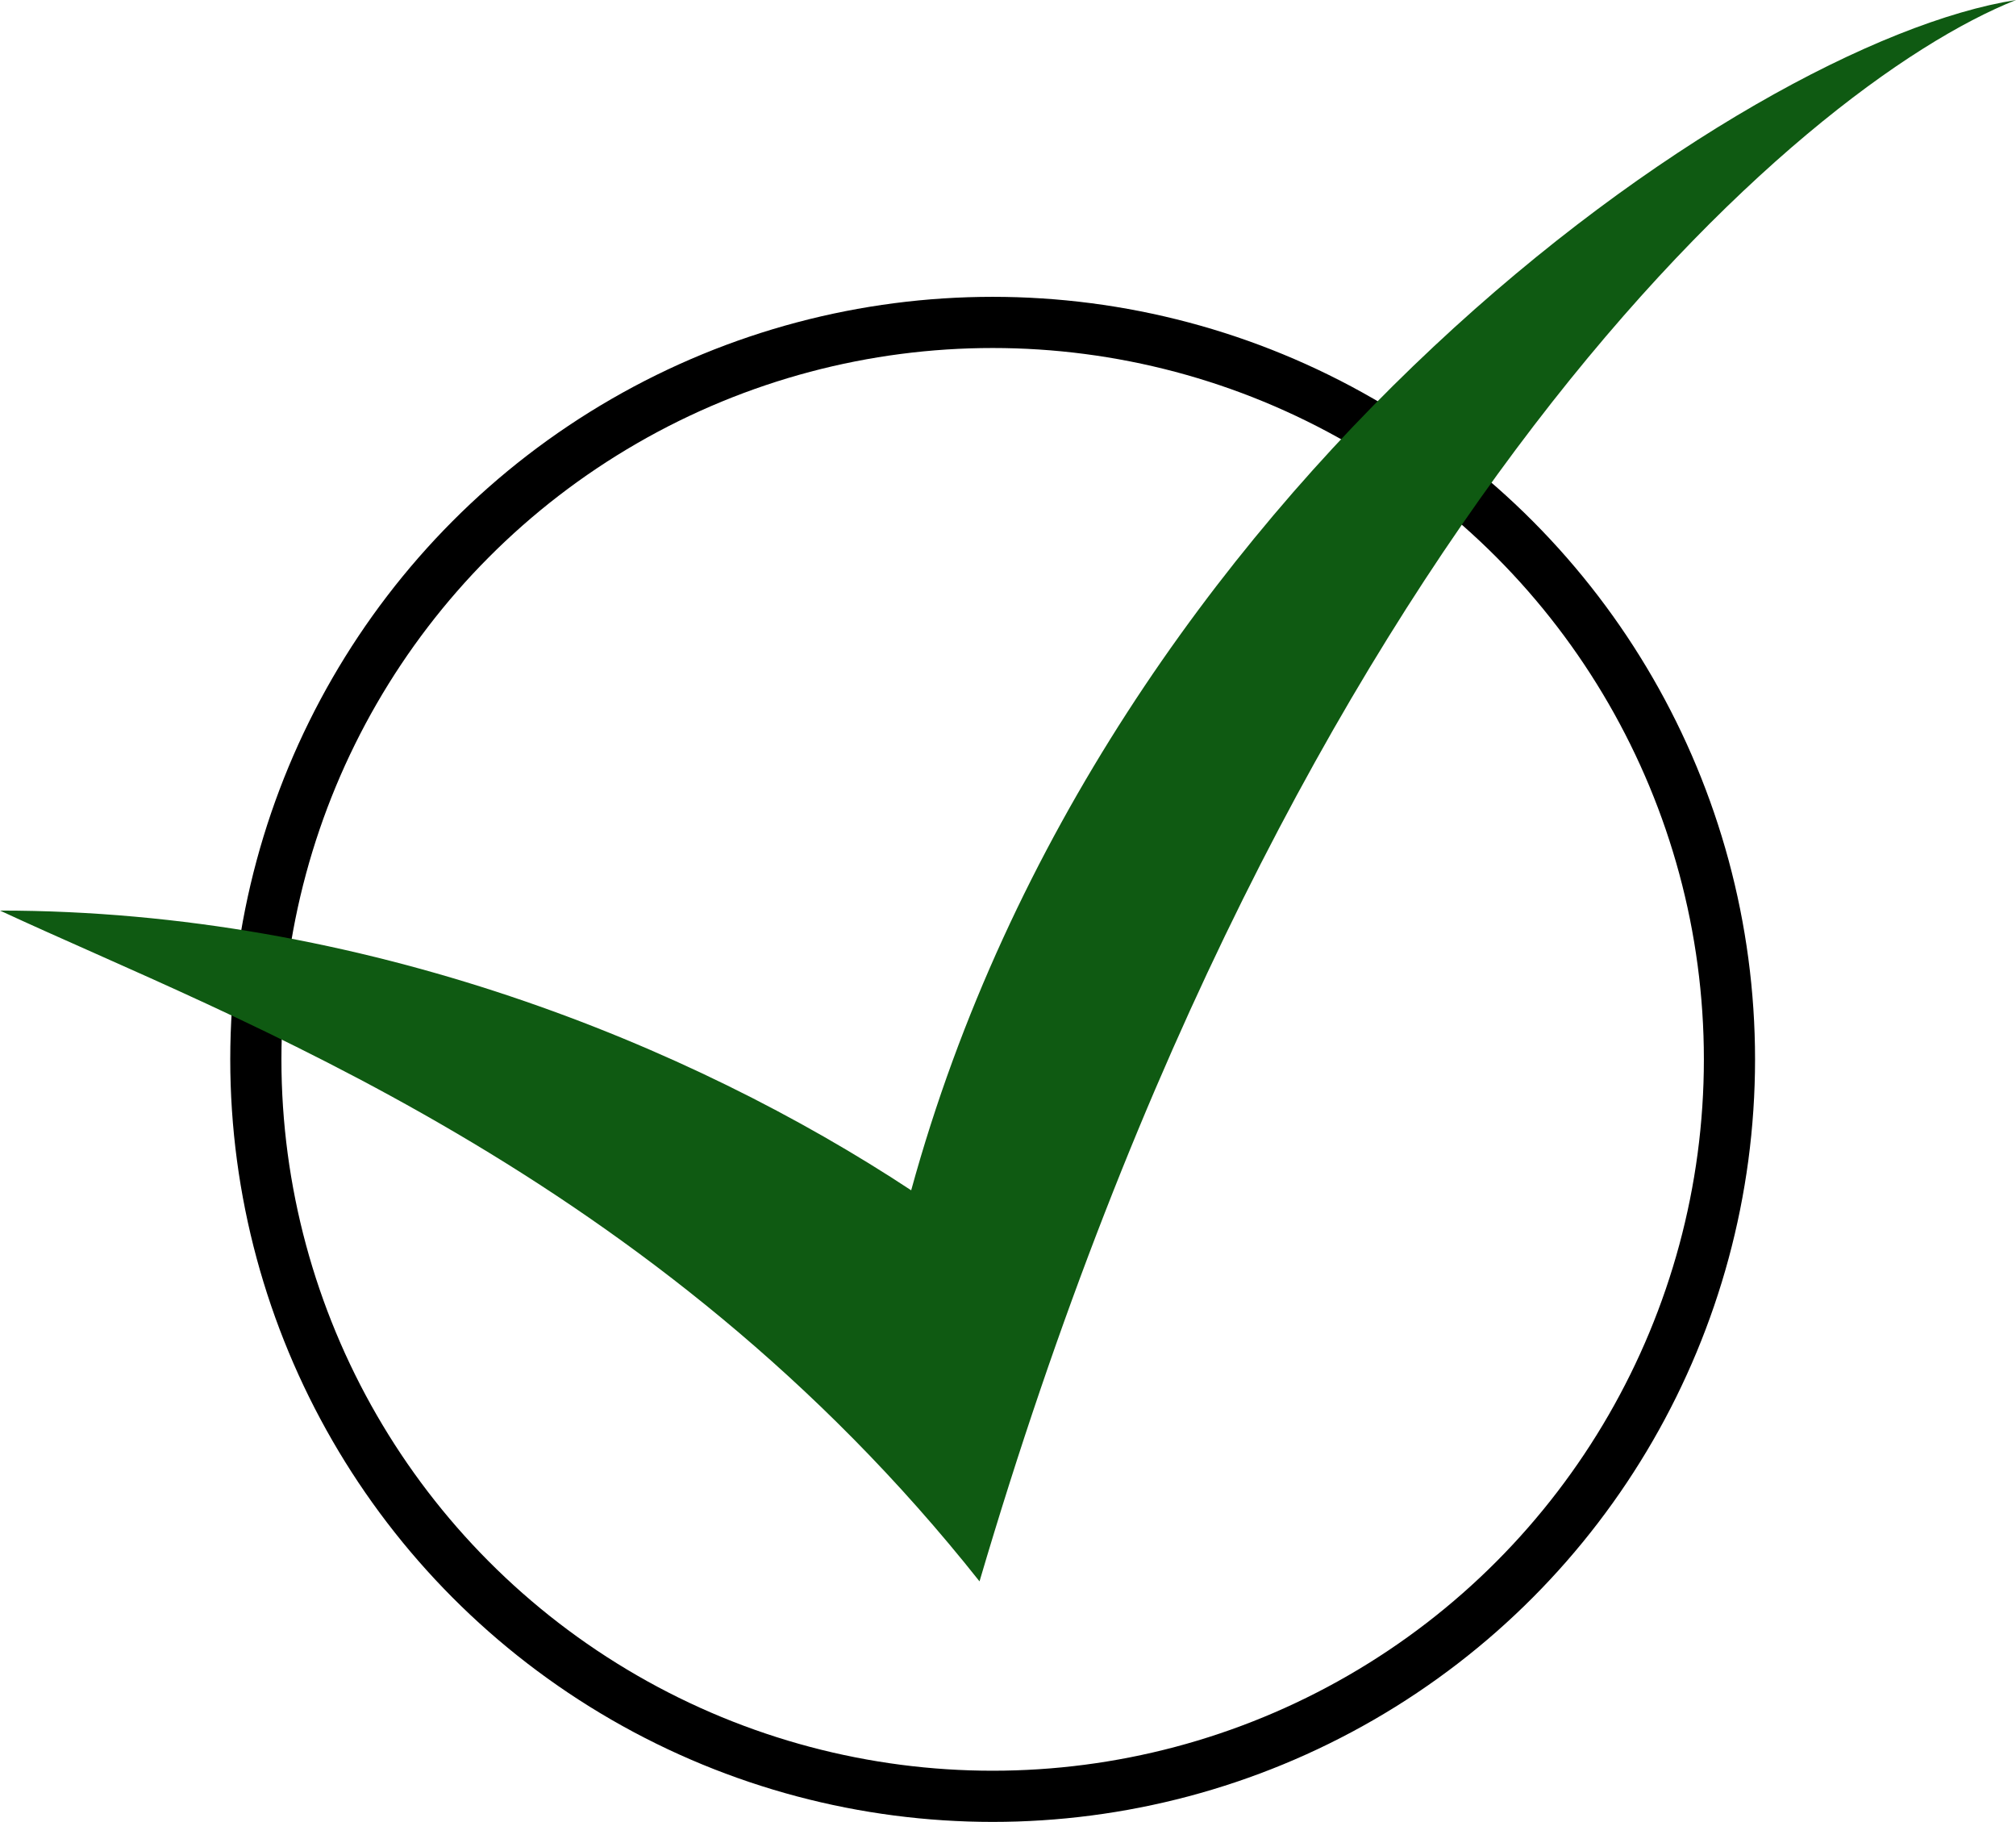 <svg width="394" height="356" viewBox="0 0 394 356" fill="none" xmlns="http://www.w3.org/2000/svg">
<circle cx="194" cy="207" r="144" stroke="black" stroke-width="10"/>
<path d="M191.435 309C127.772 228.682 46.004 199.307 0 177.926C71.232 177.926 135.229 204.327 178.079 232.587C215.921 94.708 340.576 8.366 394 0C351.892 16.733 252.427 101.959 191.435 309Z" fill="#0F5A12"/>
</svg>
